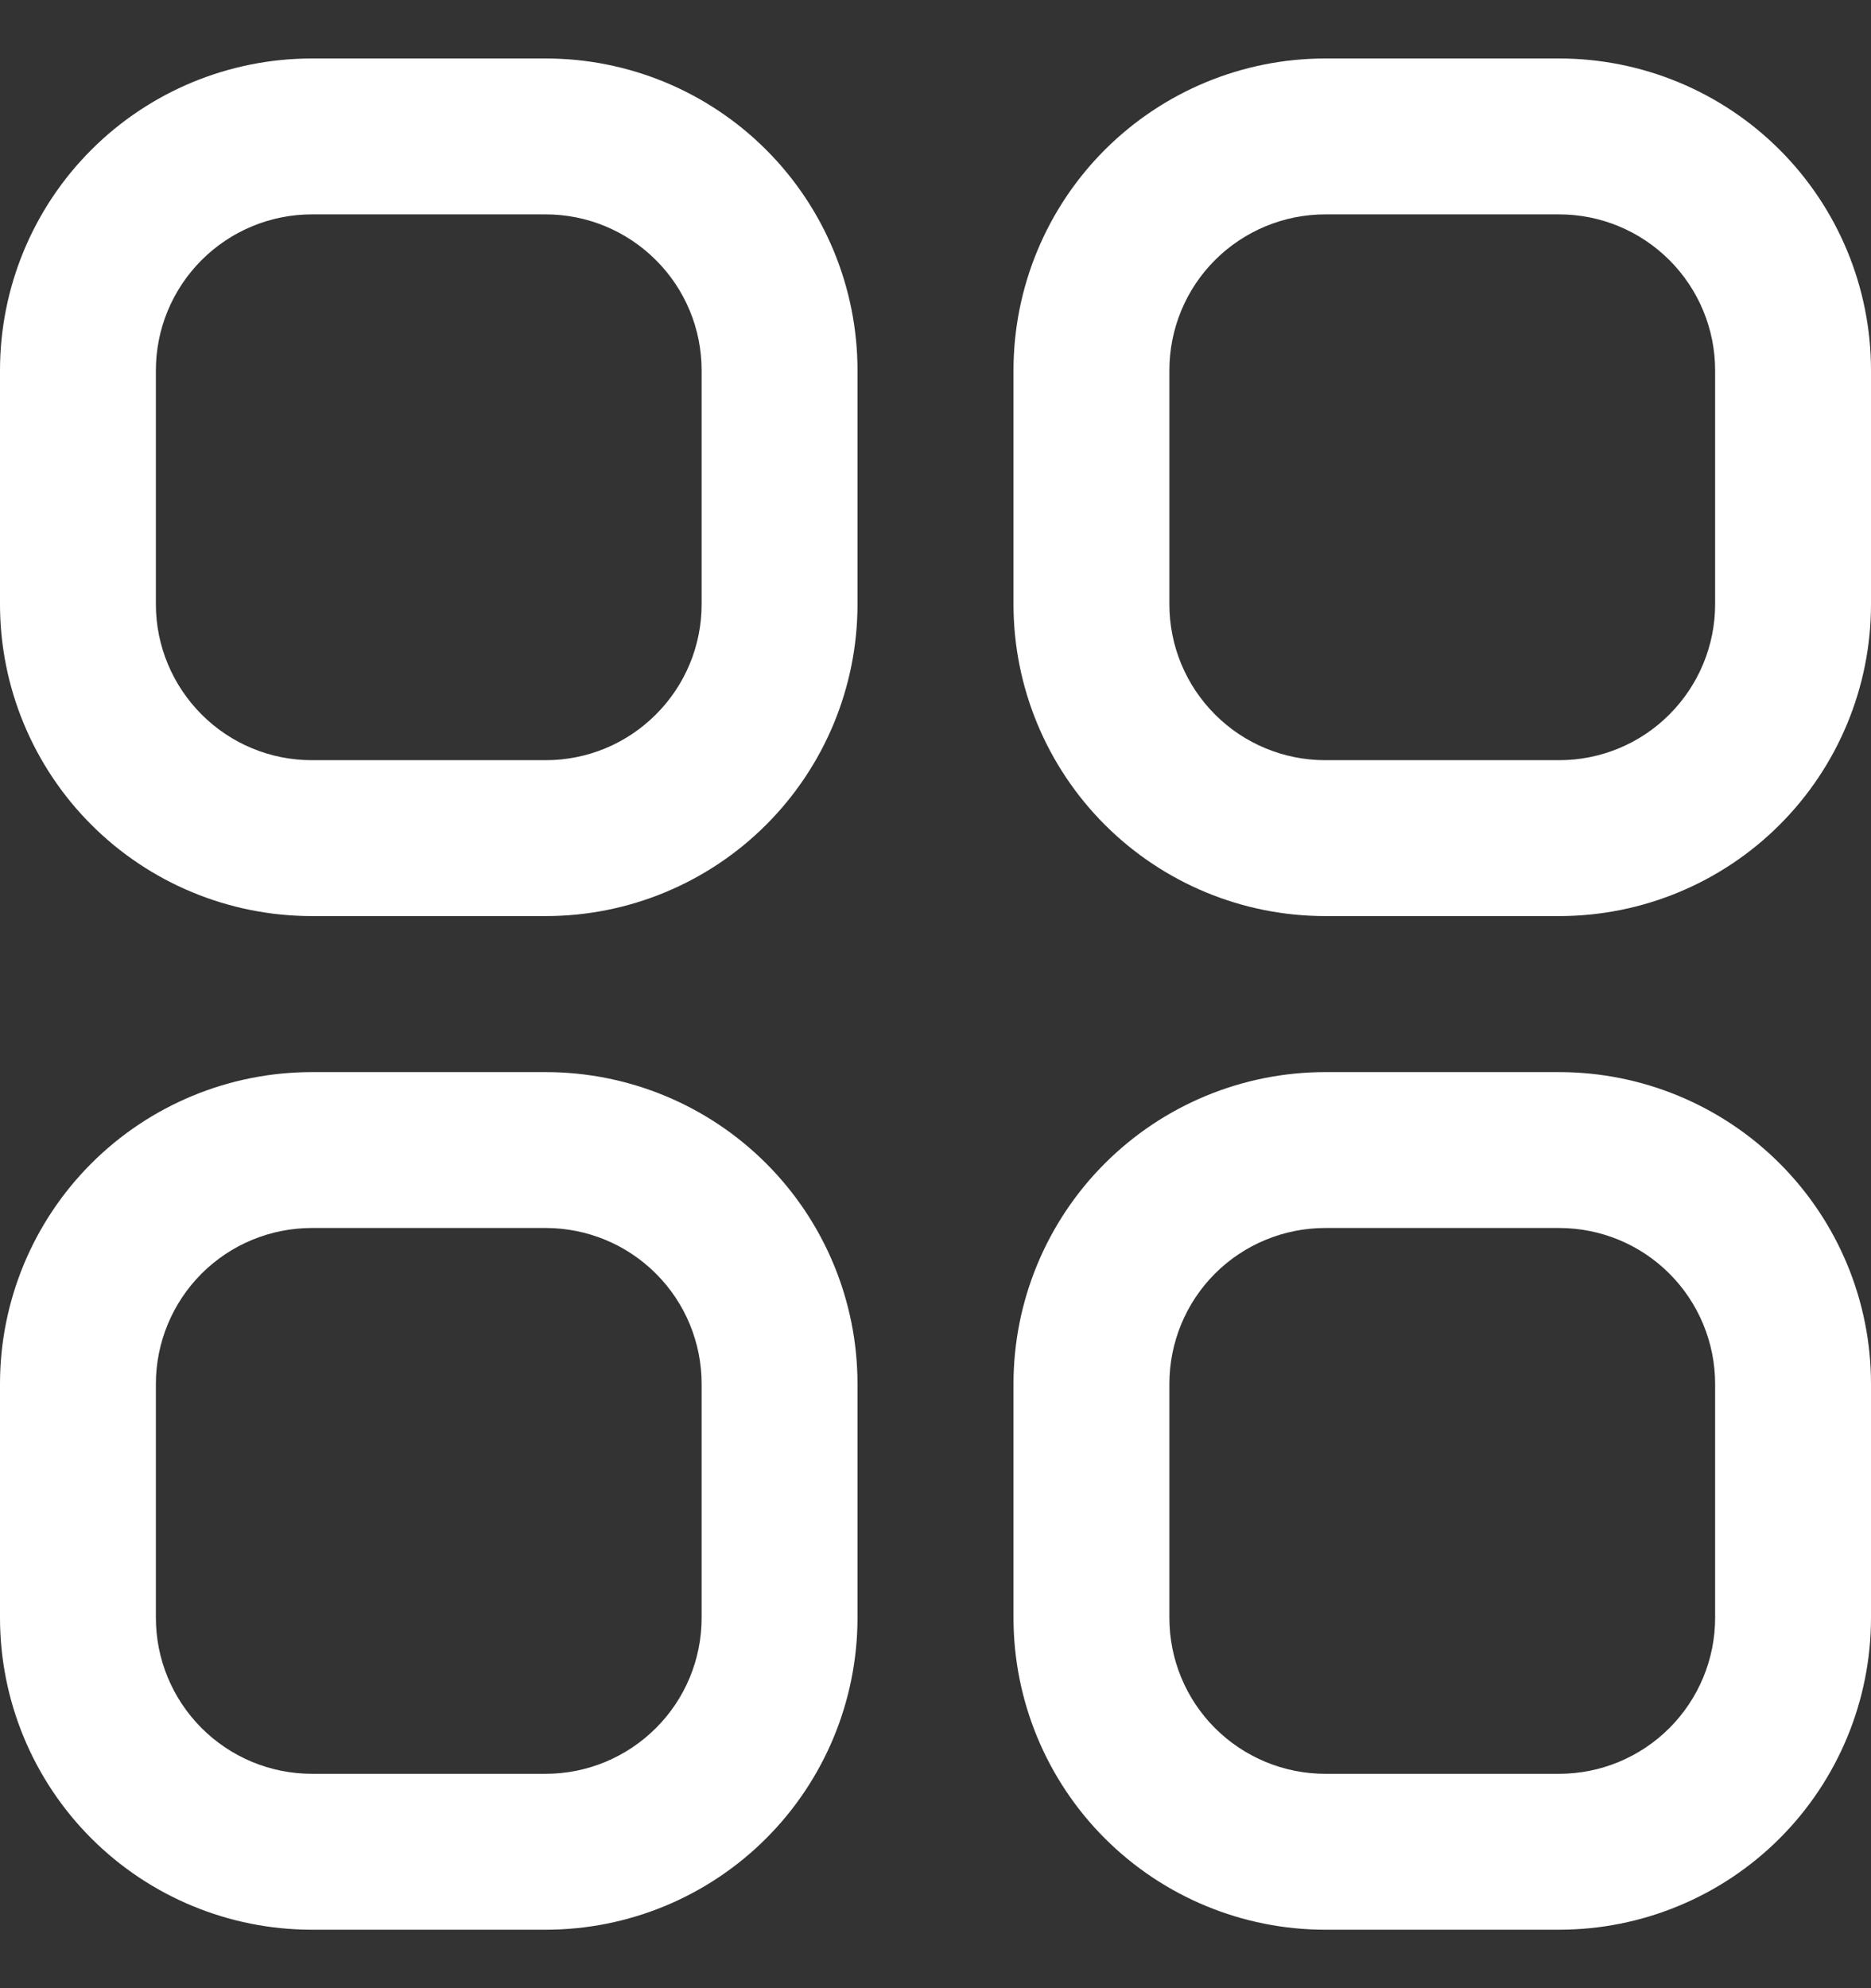 <svg width="16" height="17" viewBox="0 0 16 17" fill="none" xmlns="http://www.w3.org/2000/svg">
<rect x="0" y="0" width="16" height="17" fill="#333333" stroke="none"/>
<g clip-path="url(#clip0_6_1734)">
<path d="M4.667 0.5H2.667C1.959 0.5 1.281 0.781 0.781 1.281C0.281 1.781 0 2.459 0 3.167L0 5.167C0 5.874 0.281 6.552 0.781 7.052C1.281 7.552 1.959 7.833 2.667 7.833H4.667C5.374 7.833 6.052 7.552 6.552 7.052C7.052 6.552 7.333 5.874 7.333 5.167V3.167C7.333 2.459 7.052 1.781 6.552 1.281C6.052 0.781 5.374 0.5 4.667 0.5ZM6 5.167C6 5.52 5.86 5.859 5.609 6.109C5.359 6.36 5.02 6.5 4.667 6.5H2.667C2.313 6.5 1.974 6.36 1.724 6.109C1.474 5.859 1.333 5.52 1.333 5.167V3.167C1.333 2.813 1.474 2.474 1.724 2.224C1.974 1.974 2.313 1.833 2.667 1.833H4.667C5.02 1.833 5.359 1.974 5.609 2.224C5.86 2.474 6 2.813 6 3.167V5.167Z" fill="white"/>
<path d="M13.333 0.5H11.333C10.626 0.5 9.948 0.781 9.448 1.281C8.948 1.781 8.667 2.459 8.667 3.167V5.167C8.667 5.874 8.948 6.552 9.448 7.052C9.948 7.552 10.626 7.833 11.333 7.833H13.333C14.04 7.833 14.719 7.552 15.219 7.052C15.719 6.552 16 5.874 16 5.167V3.167C16 2.459 15.719 1.781 15.219 1.281C14.719 0.781 14.04 0.5 13.333 0.5ZM14.667 5.167C14.667 5.52 14.526 5.859 14.276 6.109C14.026 6.36 13.687 6.5 13.333 6.5H11.333C10.98 6.5 10.64 6.36 10.39 6.109C10.14 5.859 10 5.52 10 5.167V3.167C10 2.813 10.14 2.474 10.39 2.224C10.64 1.974 10.98 1.833 11.333 1.833H13.333C13.687 1.833 14.026 1.974 14.276 2.224C14.526 2.474 14.667 2.813 14.667 3.167V5.167Z" fill="white"/>
<path d="M4.667 9.167H2.667C1.959 9.167 1.281 9.448 0.781 9.948C0.281 10.448 0 11.126 0 11.833L0 13.833C0 14.54 0.281 15.219 0.781 15.719C1.281 16.219 1.959 16.5 2.667 16.5H4.667C5.374 16.5 6.052 16.219 6.552 15.719C7.052 15.219 7.333 14.54 7.333 13.833V11.833C7.333 11.126 7.052 10.448 6.552 9.948C6.052 9.448 5.374 9.167 4.667 9.167ZM6 13.833C6 14.187 5.86 14.526 5.609 14.776C5.359 15.026 5.02 15.167 4.667 15.167H2.667C2.313 15.167 1.974 15.026 1.724 14.776C1.474 14.526 1.333 14.187 1.333 13.833V11.833C1.333 11.48 1.474 11.14 1.724 10.89C1.974 10.64 2.313 10.5 2.667 10.5H4.667C5.02 10.5 5.359 10.64 5.609 10.89C5.86 11.14 6 11.48 6 11.833V13.833Z" fill="white"/>
<path d="M13.333 9.167H11.333C10.626 9.167 9.948 9.448 9.448 9.948C8.948 10.448 8.667 11.126 8.667 11.833V13.833C8.667 14.54 8.948 15.219 9.448 15.719C9.948 16.219 10.626 16.5 11.333 16.5H13.333C14.04 16.5 14.719 16.219 15.219 15.719C15.719 15.219 16 14.54 16 13.833V11.833C16 11.126 15.719 10.448 15.219 9.948C14.719 9.448 14.04 9.167 13.333 9.167ZM14.667 13.833C14.667 14.187 14.526 14.526 14.276 14.776C14.026 15.026 13.687 15.167 13.333 15.167H11.333C10.98 15.167 10.64 15.026 10.39 14.776C10.14 14.526 10 14.187 10 13.833V11.833C10 11.48 10.14 11.14 10.39 10.89C10.64 10.64 10.98 10.5 11.333 10.5H13.333C13.687 10.5 14.026 10.64 14.276 10.89C14.526 11.14 14.667 11.48 14.667 11.833V13.833Z" fill="white"/>
</g>
<defs>
<clipPath id="clip0_6_1734">
<rect width="16" height="16" fill="white" transform="translate(0 0.5)"/>
</clipPath>
</defs>
</svg>

